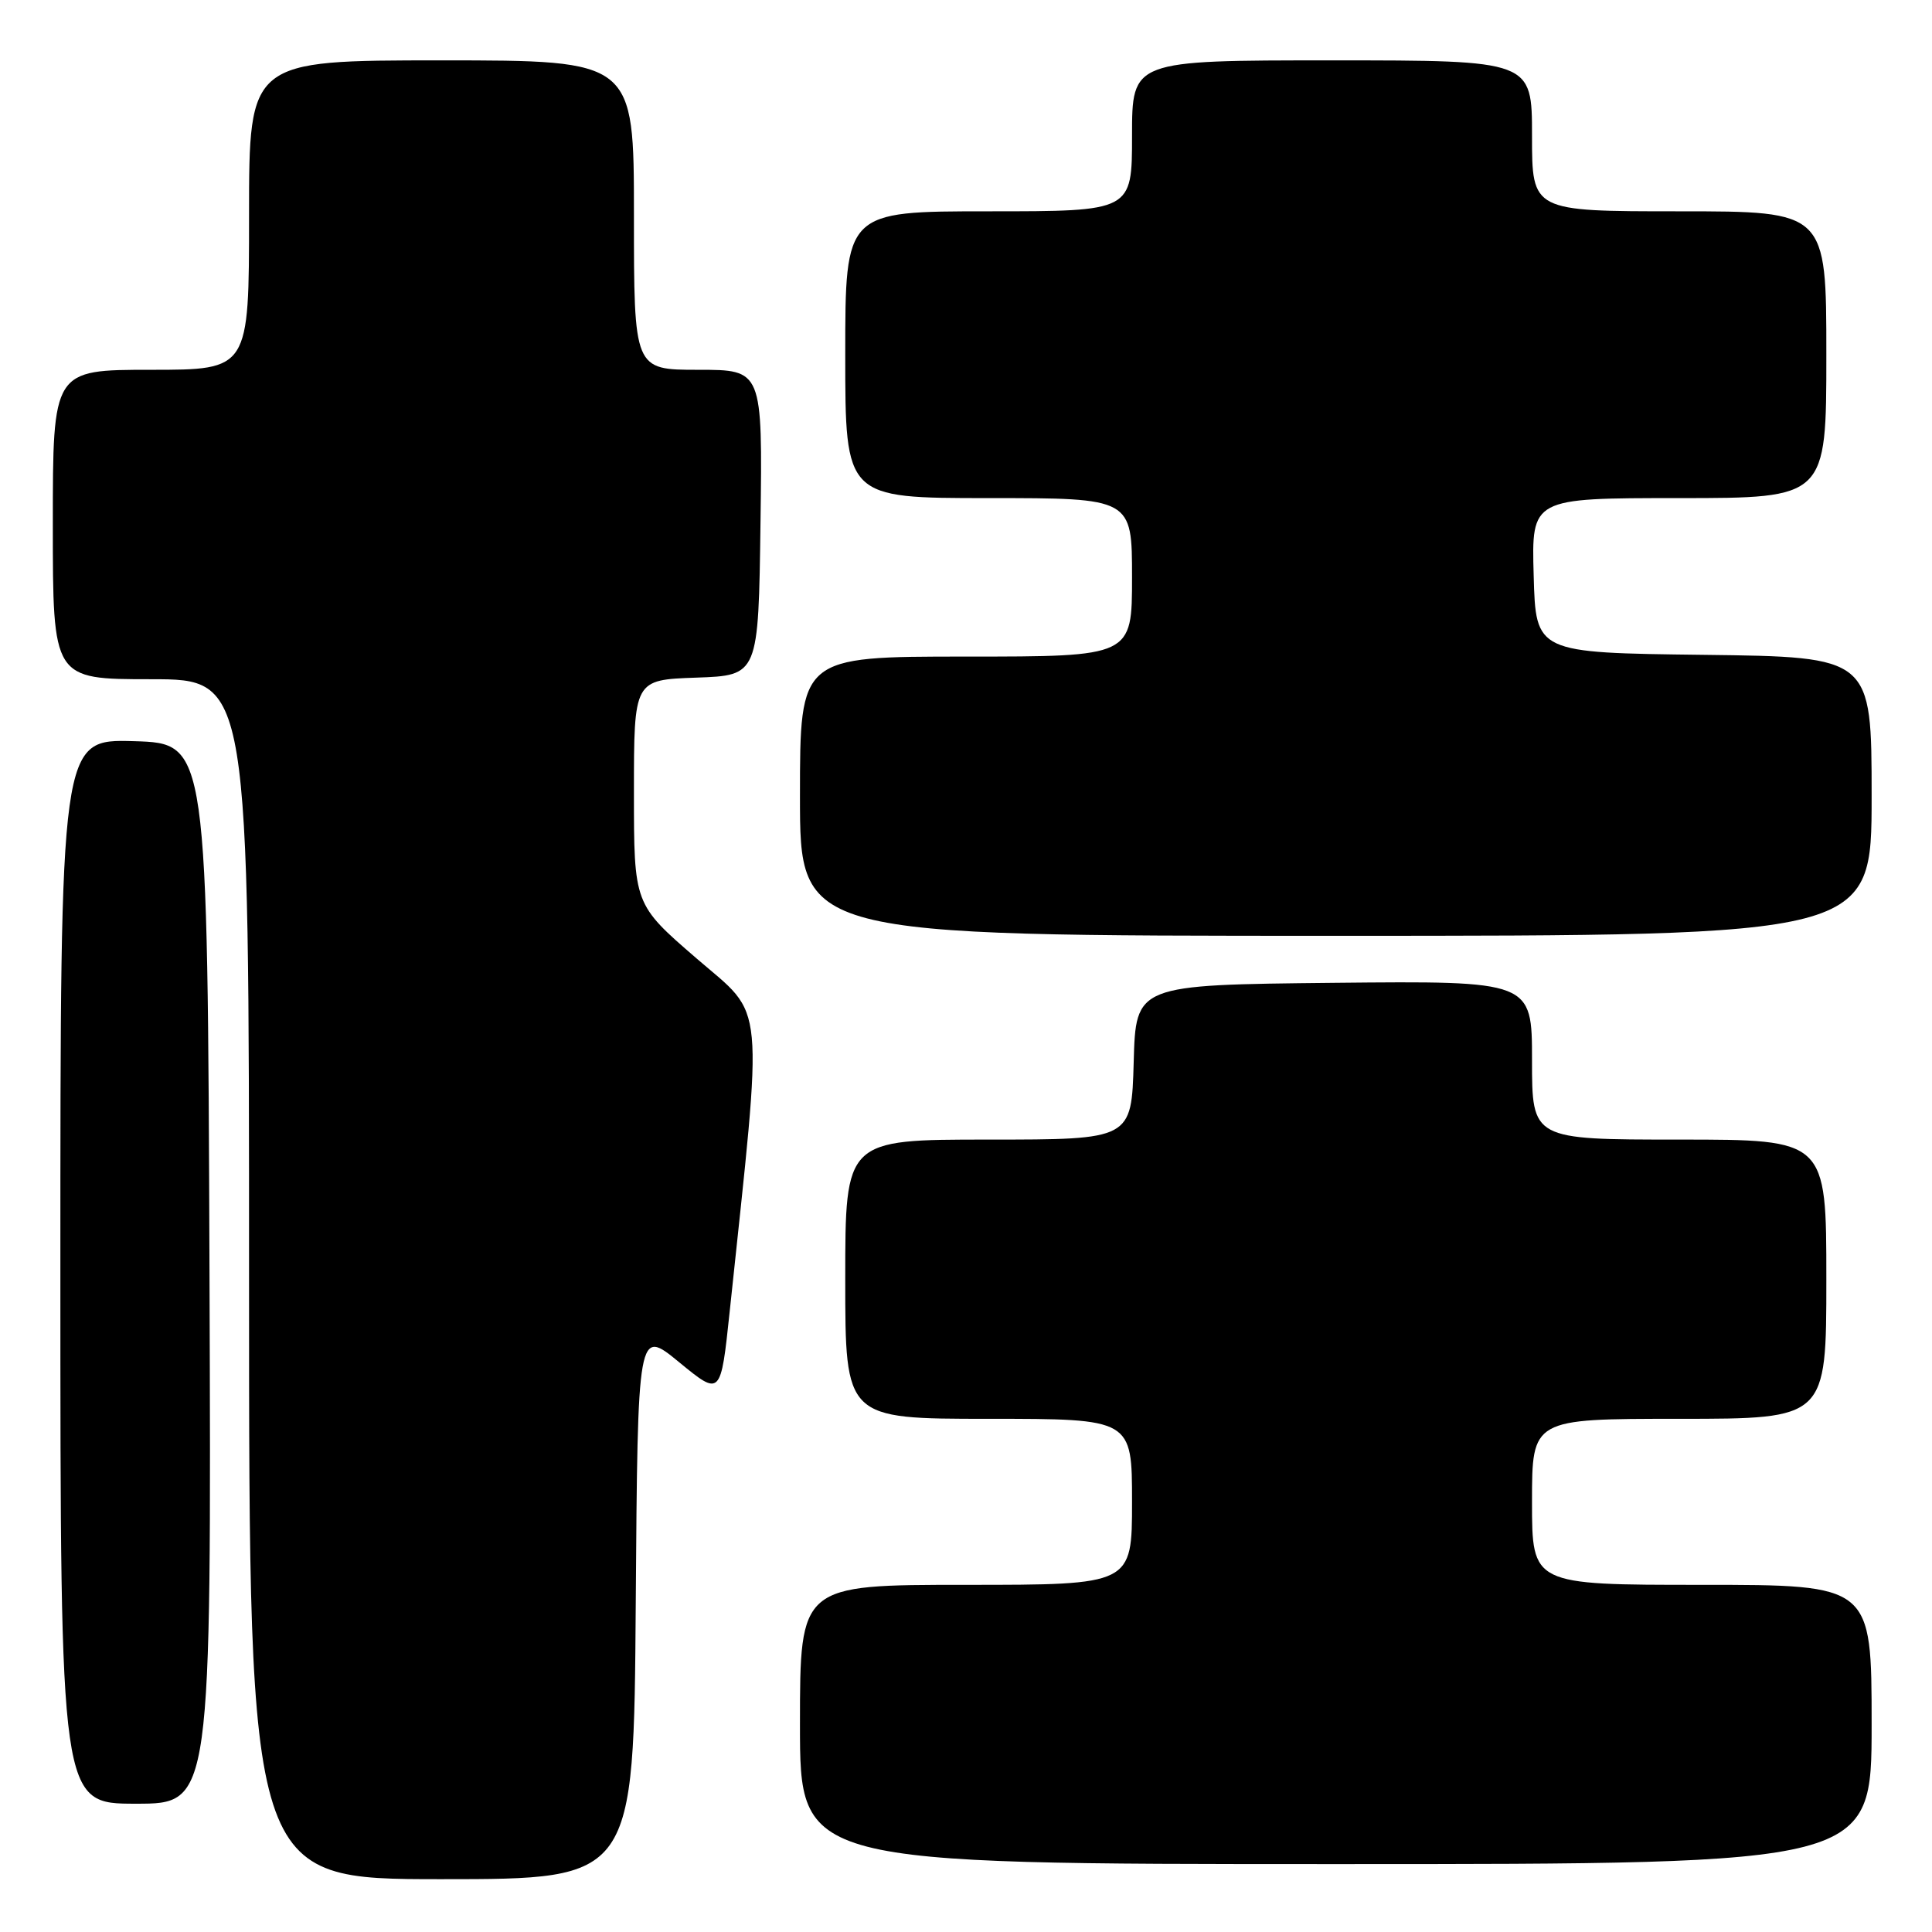 <?xml version="1.0" encoding="UTF-8" standalone="no"?>
<!DOCTYPE svg PUBLIC "-//W3C//DTD SVG 1.1//EN" "http://www.w3.org/Graphics/SVG/1.1/DTD/svg11.dtd" >
<svg xmlns="http://www.w3.org/2000/svg" xmlns:xlink="http://www.w3.org/1999/xlink" version="1.1" viewBox="0 0 256 256">
 <g >
 <path fill="currentColor"
d=" M 84.24 212.49 C 84.50 175.99 84.50 175.99 90.00 180.51 C 95.50 185.02 95.50 185.02 96.69 173.76 C 101.16 131.49 101.48 134.93 92.30 127.00 C 84.00 119.83 84.00 119.83 84.00 104.96 C 84.00 90.08 84.00 90.08 92.25 89.79 C 100.50 89.50 100.50 89.50 100.77 69.25 C 101.04 49.00 101.04 49.00 92.52 49.00 C 84.00 49.00 84.00 49.00 84.00 28.50 C 84.00 8.00 84.00 8.00 58.50 8.00 C 33.00 8.00 33.00 8.00 33.00 28.50 C 33.00 49.00 33.00 49.00 20.00 49.00 C 7.00 49.00 7.00 49.00 7.00 69.50 C 7.00 90.00 7.00 90.00 20.00 90.00 C 33.00 90.00 33.00 90.00 33.00 169.50 C 33.00 249.00 33.00 249.00 58.49 249.00 C 83.98 249.00 83.98 249.00 84.24 212.49 Z  M 248.00 228.50 C 248.00 210.00 248.00 210.00 225.50 210.00 C 203.00 210.00 203.00 210.00 203.00 199.00 C 203.00 188.00 203.00 188.00 222.50 188.00 C 242.00 188.00 242.00 188.00 242.00 169.50 C 242.00 151.00 242.00 151.00 222.50 151.00 C 203.00 151.00 203.00 151.00 203.00 140.48 C 203.00 129.97 203.00 129.97 176.75 130.23 C 150.50 130.50 150.50 130.50 150.22 140.75 C 149.93 151.00 149.93 151.00 130.97 151.00 C 112.00 151.00 112.00 151.00 112.00 169.50 C 112.00 188.00 112.00 188.00 131.00 188.00 C 150.00 188.00 150.00 188.00 150.00 199.00 C 150.00 210.00 150.00 210.00 128.00 210.00 C 106.00 210.00 106.00 210.00 106.00 228.50 C 106.00 247.00 106.00 247.00 177.00 247.00 C 248.00 247.00 248.00 247.00 248.00 228.50 Z  M 27.76 168.75 C 27.50 98.50 27.50 98.50 17.75 98.21 C 8.00 97.93 8.00 97.93 8.00 168.46 C 8.00 239.00 8.00 239.00 18.01 239.00 C 28.01 239.00 28.01 239.00 27.76 168.75 Z  M 248.00 105.52 C 248.00 87.04 248.00 87.04 225.75 86.77 C 203.50 86.50 203.50 86.50 203.22 76.25 C 202.93 66.00 202.93 66.00 222.47 66.00 C 242.00 66.00 242.00 66.00 242.00 47.00 C 242.00 28.00 242.00 28.00 222.50 28.00 C 203.00 28.00 203.00 28.00 203.00 18.00 C 203.00 8.00 203.00 8.00 176.50 8.00 C 150.00 8.00 150.00 8.00 150.00 18.00 C 150.00 28.00 150.00 28.00 131.00 28.00 C 112.00 28.00 112.00 28.00 112.00 47.00 C 112.00 66.00 112.00 66.00 131.00 66.00 C 150.00 66.00 150.00 66.00 150.00 76.50 C 150.00 87.00 150.00 87.00 128.00 87.00 C 106.00 87.00 106.00 87.00 106.00 105.50 C 106.00 124.00 106.00 124.00 177.00 124.00 C 248.00 124.00 248.00 124.00 248.00 105.52 Z "/>
</g>
</svg>